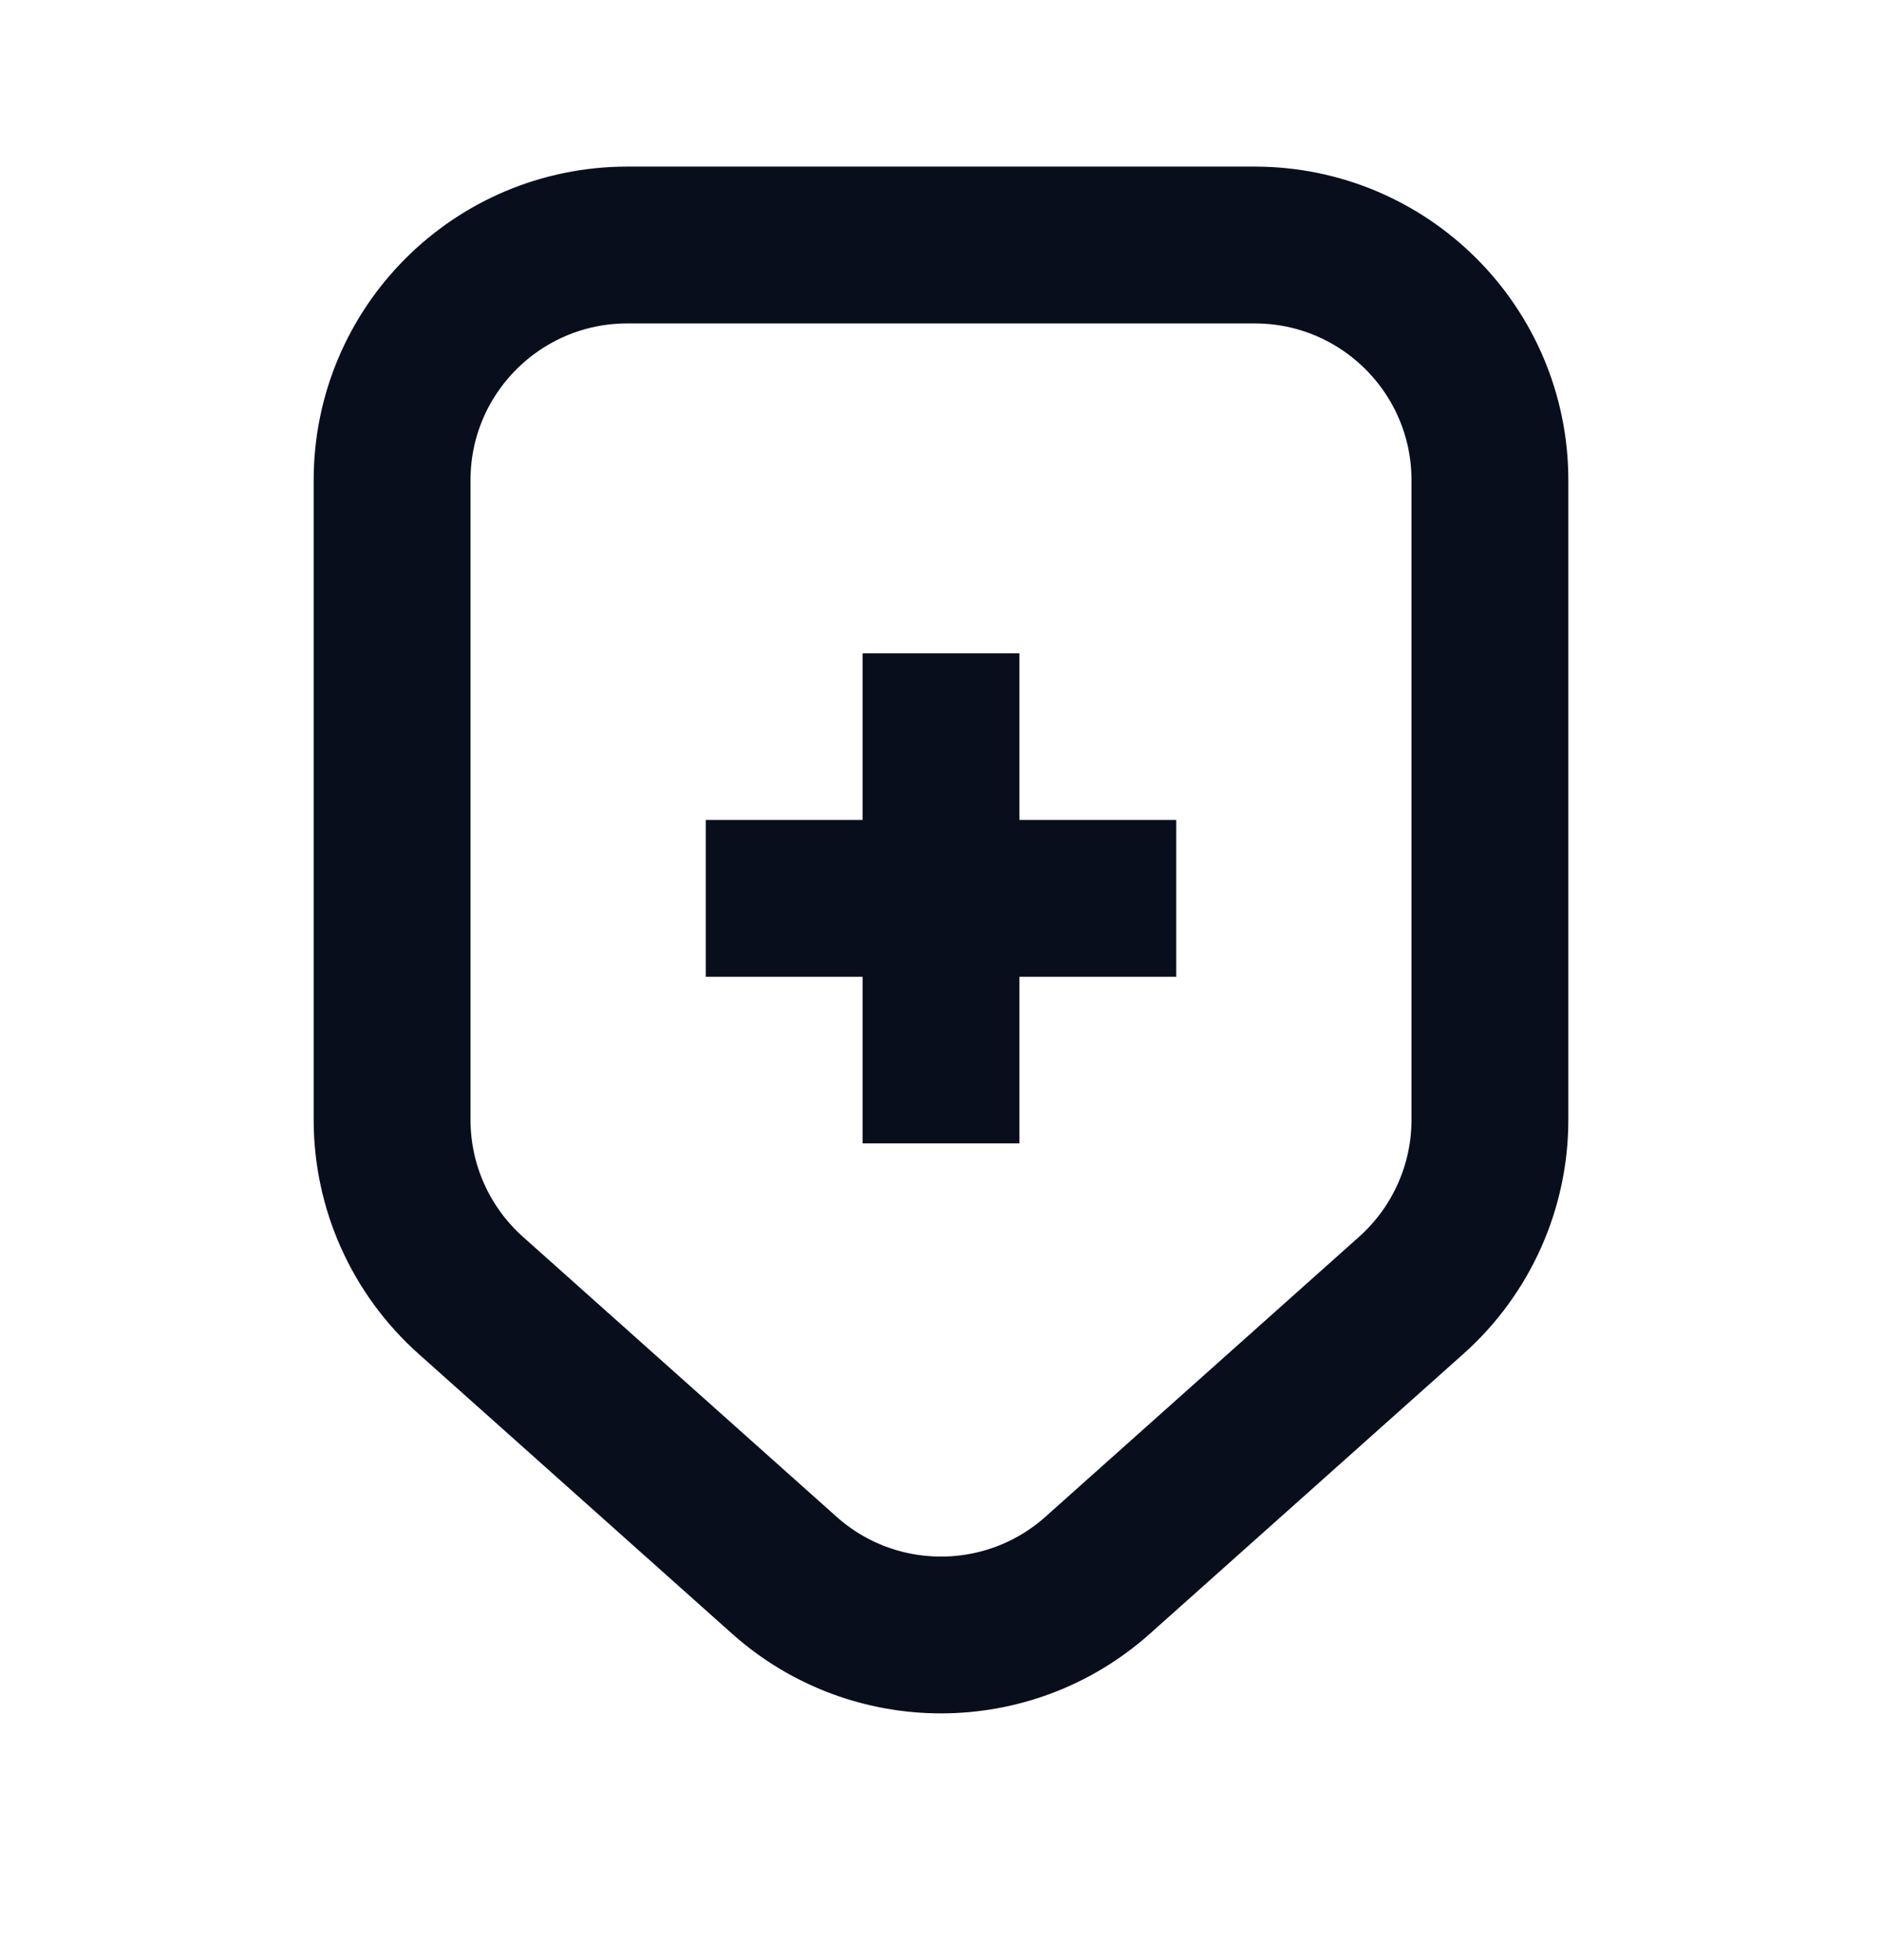 <svg width="24" height="25" viewBox="0 0 24 25" fill="none" xmlns="http://www.w3.org/2000/svg">
<path d="M12 8.333V14.583" stroke="#090E1D" stroke-width="2"/>
<path d="M15 11.458L9 11.458" stroke="#090E1D" stroke-width="2"/>
<path d="M8 3.125H12H16C17.657 3.125 19 4.468 19 6.125V14.282C19 15.136 18.636 15.95 17.998 16.52L13.998 20.091C12.86 21.107 11.14 21.107 10.002 20.091L6.002 16.52C5.364 15.95 5 15.136 5 14.282V6.125C5 4.468 6.343 3.125 8 3.125Z" stroke="#090E1D" stroke-width="2"/>
</svg>
